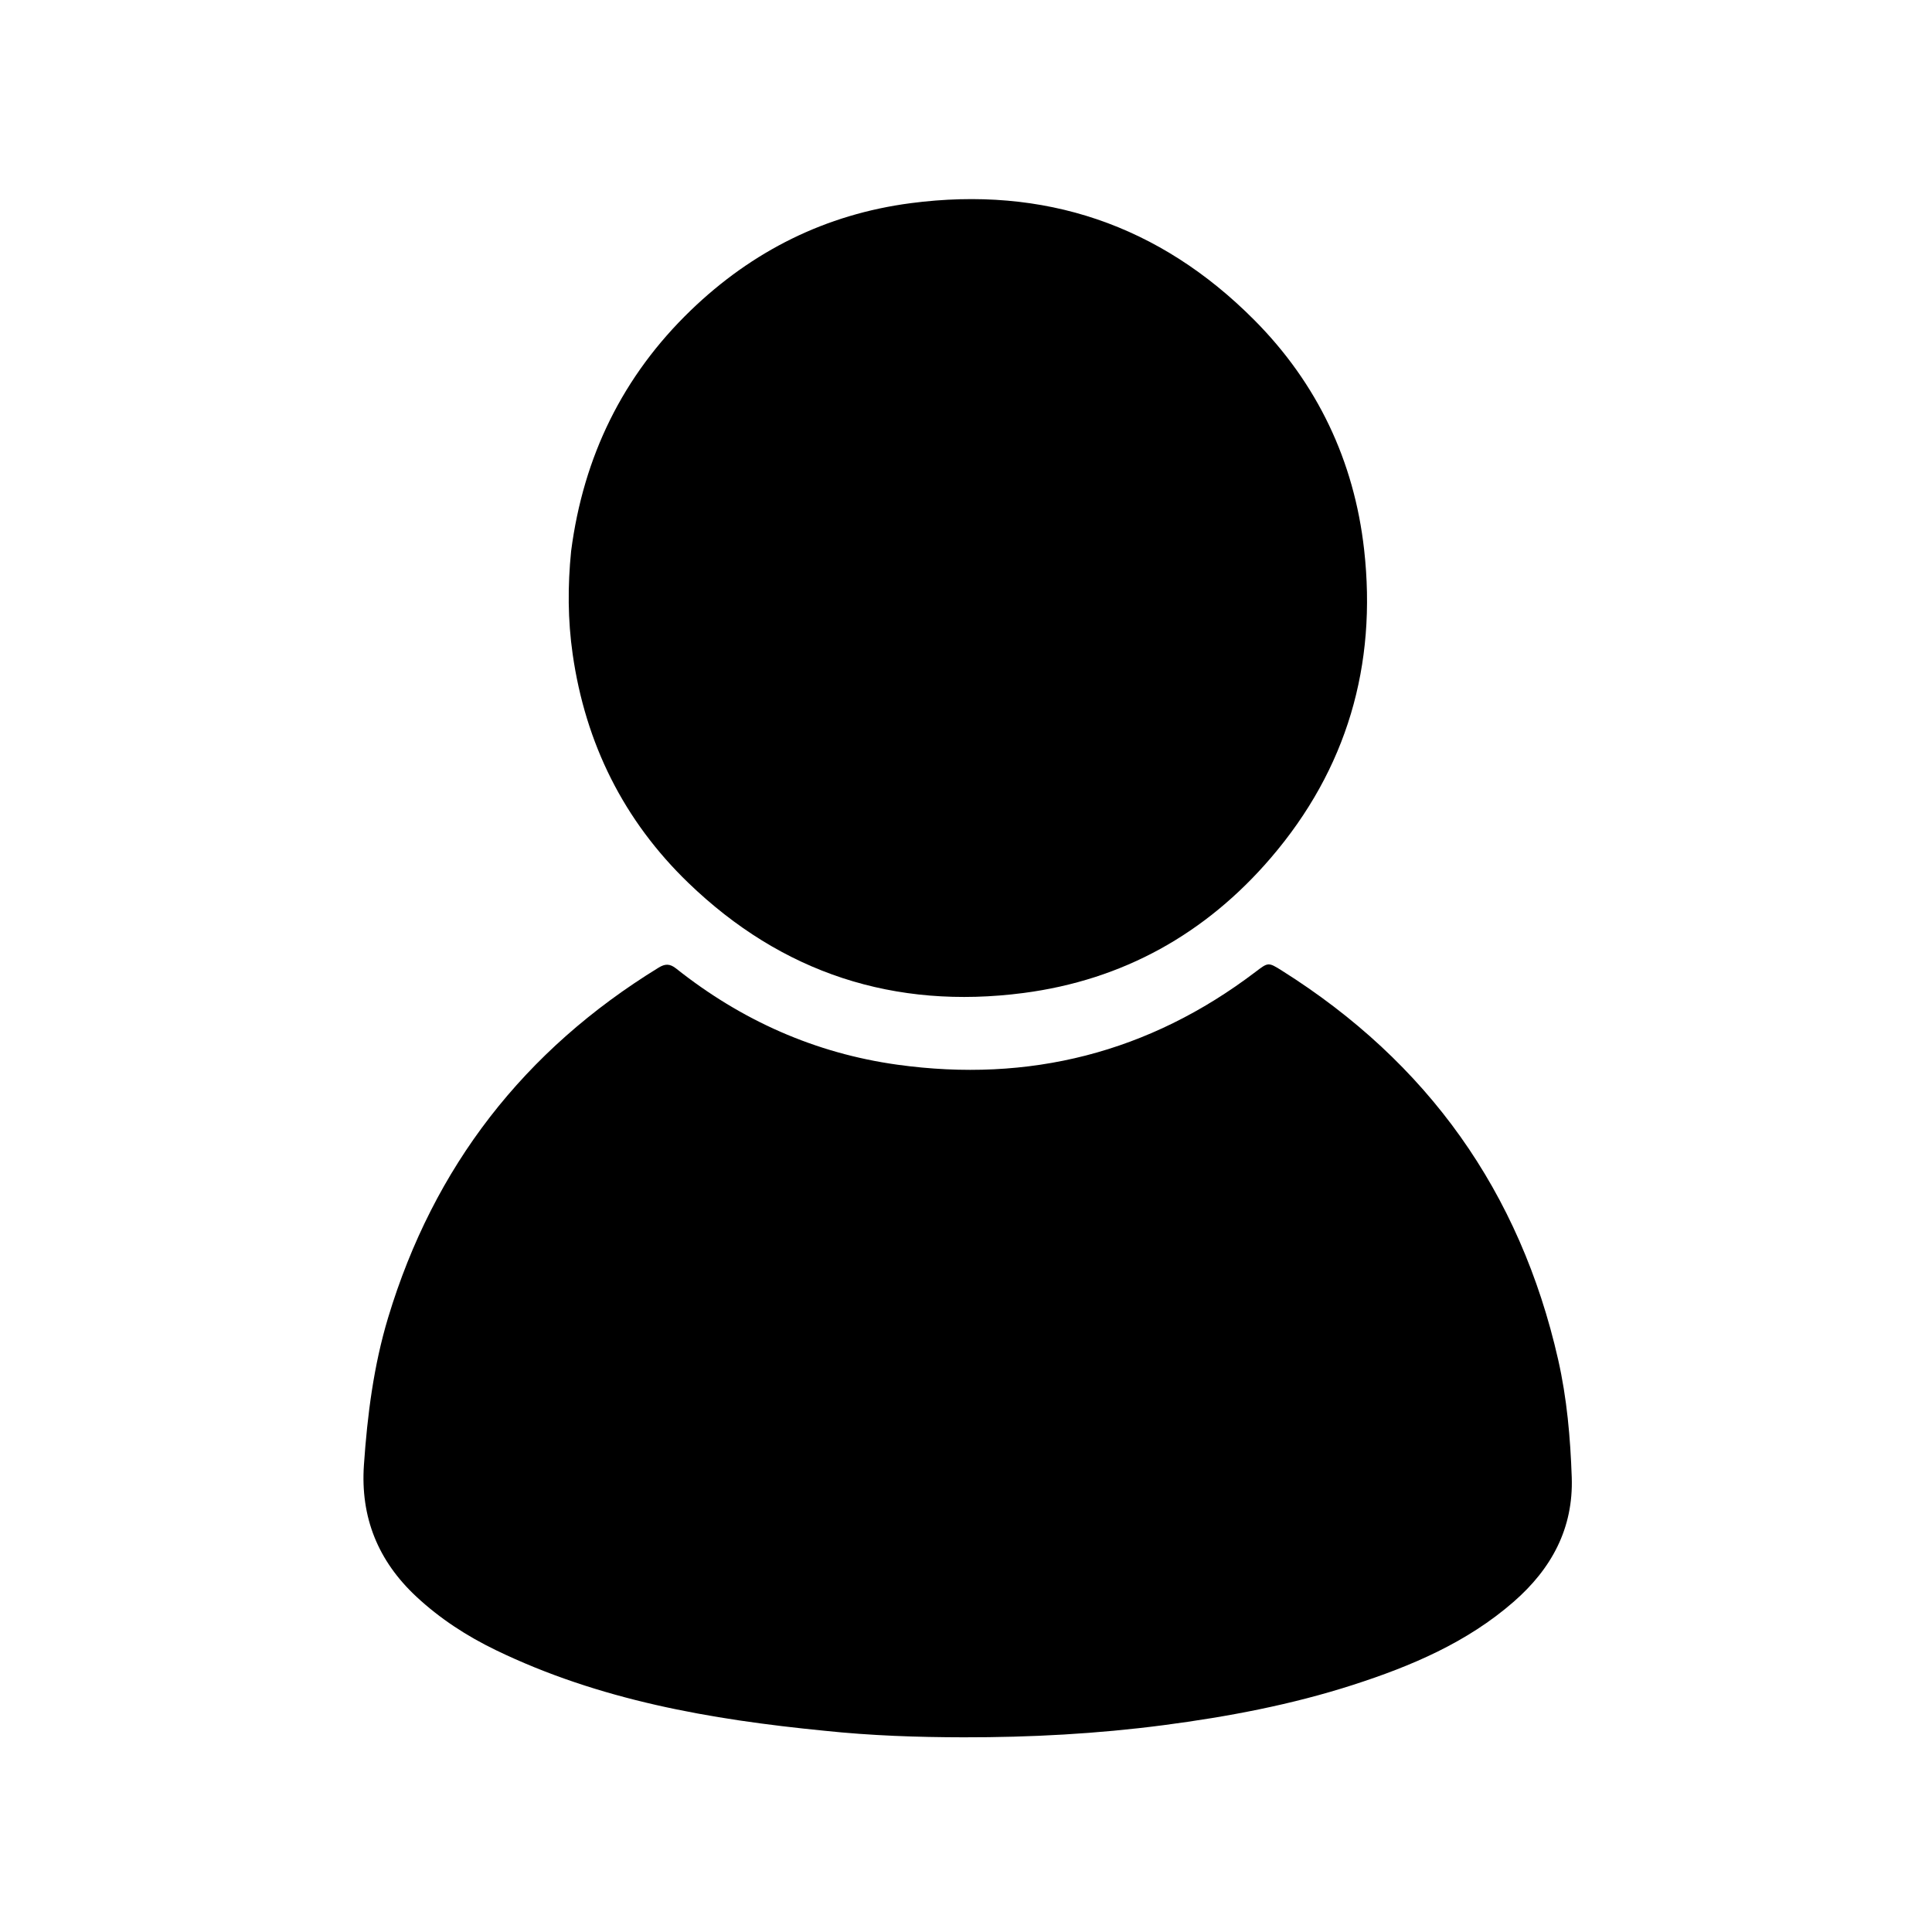 <svg version="1.1" id="Layer_1" xmlns="http://www.w3.org/2000/svg" xmlns:xlink="http://www.w3.org/1999/xlink" x="0px" y="0px"
	 width="100%" viewBox="0 0 1024 1024" enable-background="new 0 0 1024 1024" xml:space="preserve">
<path fill="#000000" opacity="1" stroke="none" 
	d="
M436.885,917.326 
	C376.511,911.381 317.649,901.139 262.823,874.611 
	C247.456,867.176 233.231,857.954 220.675,846.253 
	C200.374,827.334 190.97,804.217 192.89,776.414 
	C194.716,749.96 198.045,723.768 205.731,698.309 
	C229.892,618.271 277.848,556.598 349.051,512.886 
	C352.454,510.796 354.983,510.651 358.363,513.337 
	C392.9,540.775 432.021,558.27 475.671,564.318 
	C545.435,573.986 608.937,558.008 665.299,515.236 
	C672.183,510.012 672.122,509.847 679.469,514.473 
	C756.605,563.046 805.645,631.607 825.842,720.59 
	C830.497,741.1 832.334,761.991 833.054,782.973 
	C833.987,810.145 822.257,831.531 802.291,848.956 
	C777.544,870.554 748.018,883.063 717.24,892.988 
	C684.508,903.544 650.854,909.901 616.801,914.36 
	C581.572,918.974 546.16,920.865 510.679,920.808 
	C486.212,920.768 461.725,919.95 436.885,917.326 
z"/>
<path fill="#000000" opacity="1" stroke="none" 
	d="
M302.714,292.044 
	C309.239,241.927 330.08,199.274 366.132,164.488 
	C398.74,133.025 437.657,113.584 482.694,107.683 
	C553.414,98.415 614.523,119.075 664.786,169.606 
	C698.171,203.168 717.727,244.256 723.01,291.273 
	C729.894,352.54 713.909,407.656 673.591,454.673 
	C639.078,494.919 595.219,519.426 542.446,526.309 
	C474.119,535.22 414.431,515.78 364.843,467.942 
	C330.556,434.866 310.31,394.08 303.525,346.73 
	C300.935,328.655 300.838,310.607 302.714,292.044 
z"/>
</svg>